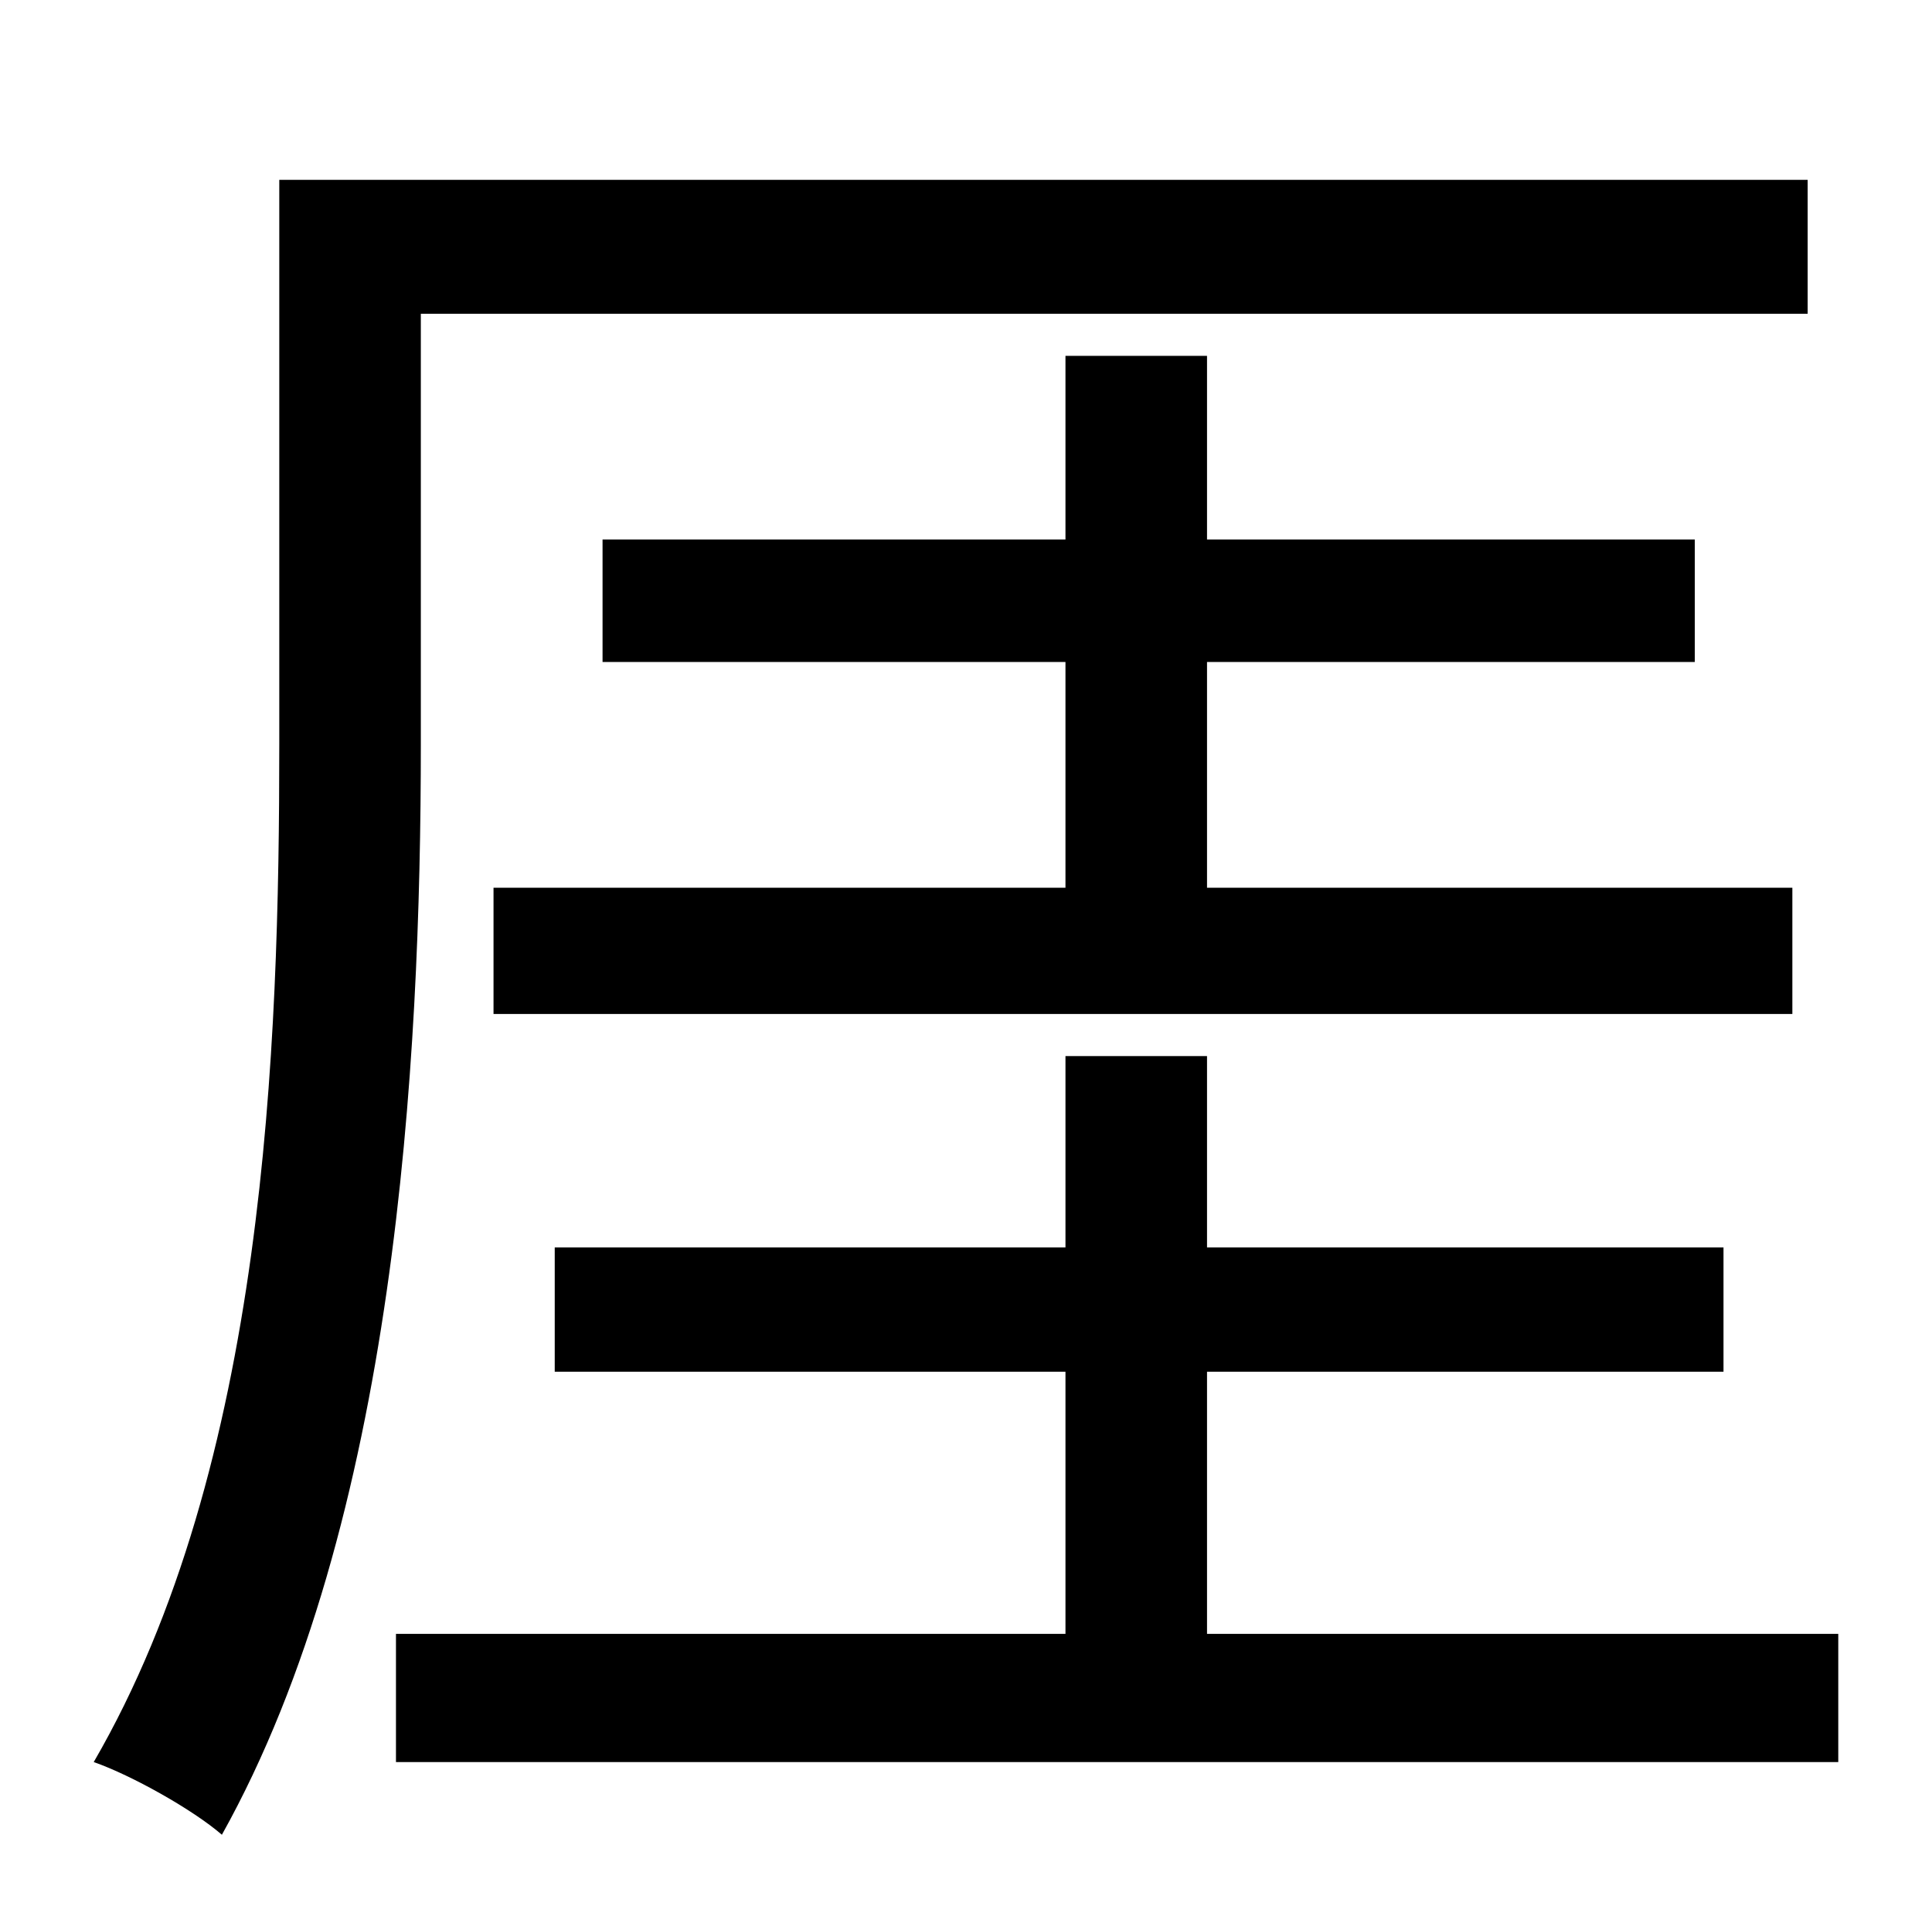 <?xml version="1.0" standalone="no"?>
<!DOCTYPE svg PUBLIC "-//W3C//DTD SVG 1.1//EN" "http://www.w3.org/Graphics/SVG/1.1/DTD/svg11.dtd" >
<svg xmlns="http://www.w3.org/2000/svg" xmlns:xlink="http://www.w3.org/1999/xlink" version="1.1" viewBox="-10 0 1010 1000">
   <path fill="currentColor"
d="M210 164v225c0 166 -13 407 -104 570c-15 -13 -47 -31 -67 -38c90 -155 97 -374 97 -532v-295h799v70h-725zM248 464h299v-118h-242v-64h242v-96h74v96h255v64h-255v118h306v66h-679v-66zM621 854h330v67h-754v-67h350v-137h-267v-65h267v-100h74v100h270v65h-270v137z
" />
</svg>
